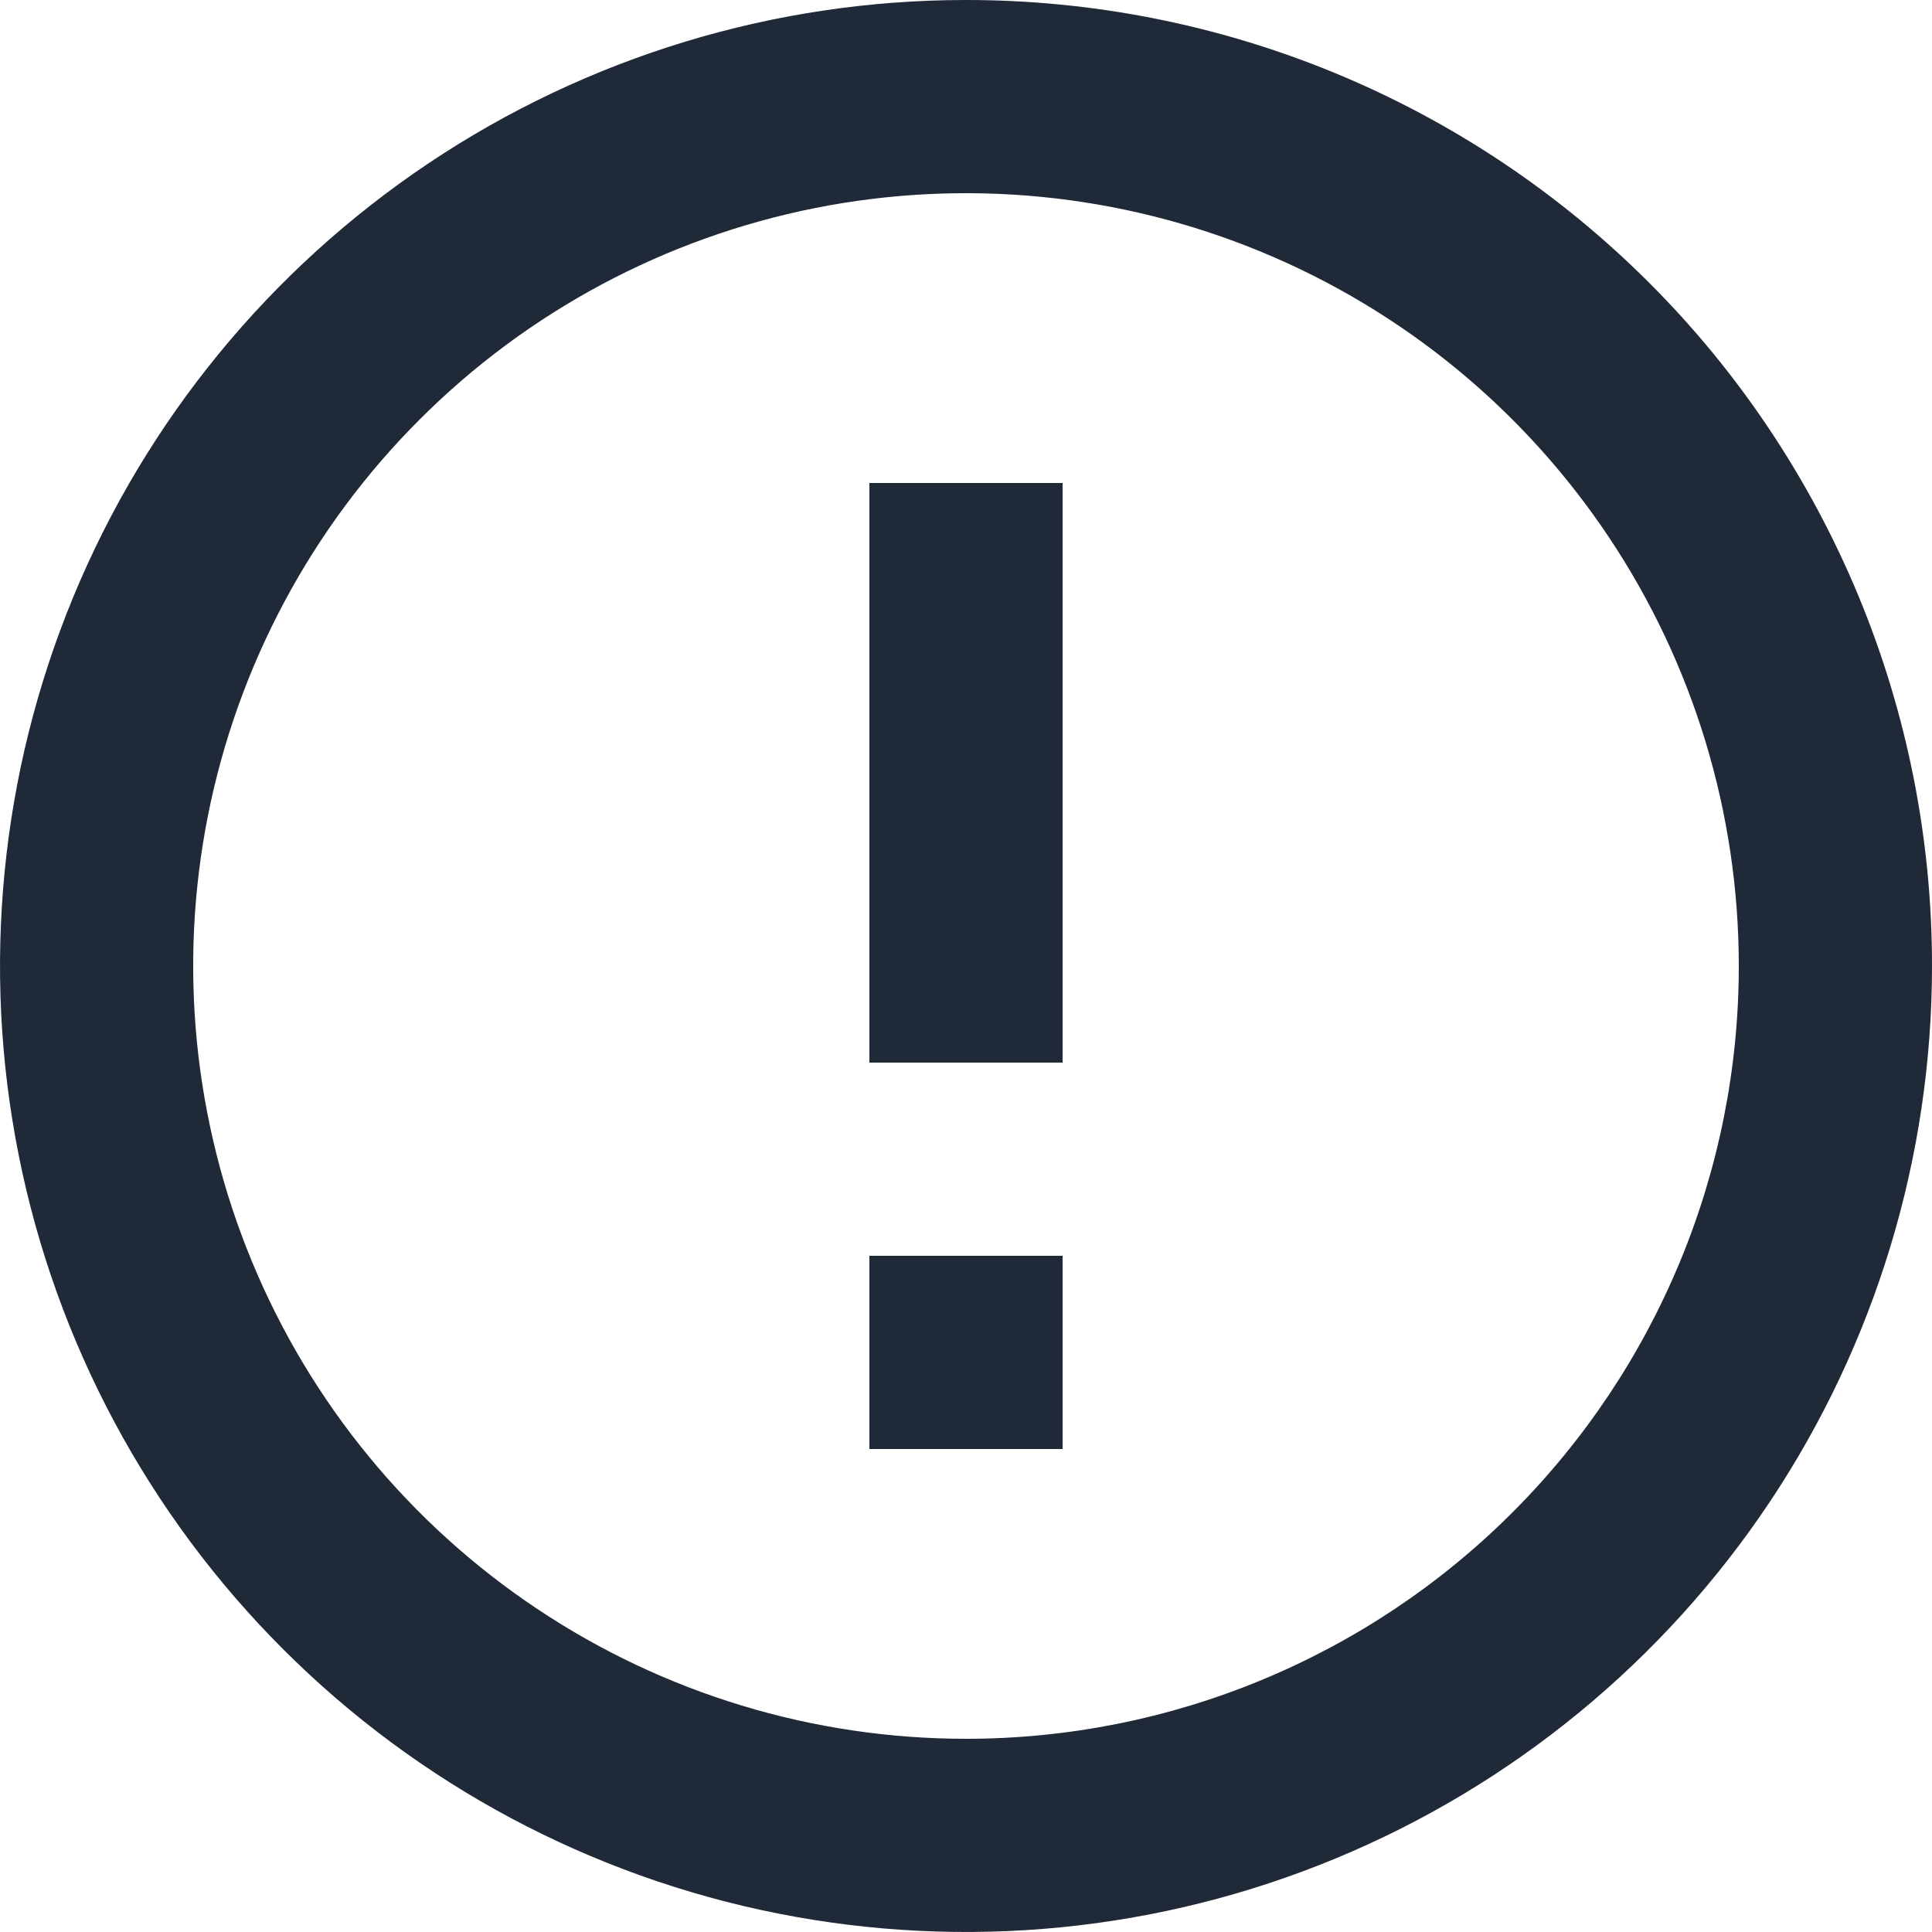 <svg width="24" height="24" viewBox="0 0 24 24" fill="none" xmlns="http://www.w3.org/2000/svg">
<path d="M10.8 15.6H13.2V18H10.8V15.6ZM10.8 6H13.2V13.2H10.8V6ZM11.988 1.35102e-05C9.615 0.002 7.296 0.708 5.324 2.028C3.353 3.348 1.816 5.223 0.91 7.416C0.004 9.609 -0.232 12.021 0.232 14.348C0.696 16.675 1.84 18.812 3.519 20.489C5.198 22.167 7.336 23.308 9.663 23.77C11.991 24.232 14.403 23.994 16.595 23.085C18.787 22.177 20.66 20.639 21.979 18.666C23.297 16.692 24 14.373 24 12C24.001 10.423 23.691 8.861 23.087 7.404C22.483 5.947 21.599 4.623 20.483 3.509C19.367 2.394 18.043 1.51 16.585 0.908C15.127 0.306 13.565 -0.002 11.988 1.35102e-05ZM12 21.6C10.101 21.6 8.245 21.037 6.667 19.982C5.088 18.927 3.857 17.428 3.131 15.674C2.404 13.92 2.214 11.989 2.584 10.127C2.955 8.265 3.869 6.554 5.212 5.212C6.554 3.869 8.265 2.955 10.127 2.584C11.989 2.214 13.92 2.404 15.674 3.131C17.428 3.857 18.927 5.088 19.982 6.667C21.037 8.245 21.6 10.101 21.6 12C21.6 13.261 21.352 14.509 20.869 15.674C20.387 16.838 19.68 17.897 18.788 18.788C17.897 19.68 16.838 20.387 15.674 20.869C14.509 21.352 13.261 21.6 12 21.6Z" fill="#1F2937"/>
</svg>
